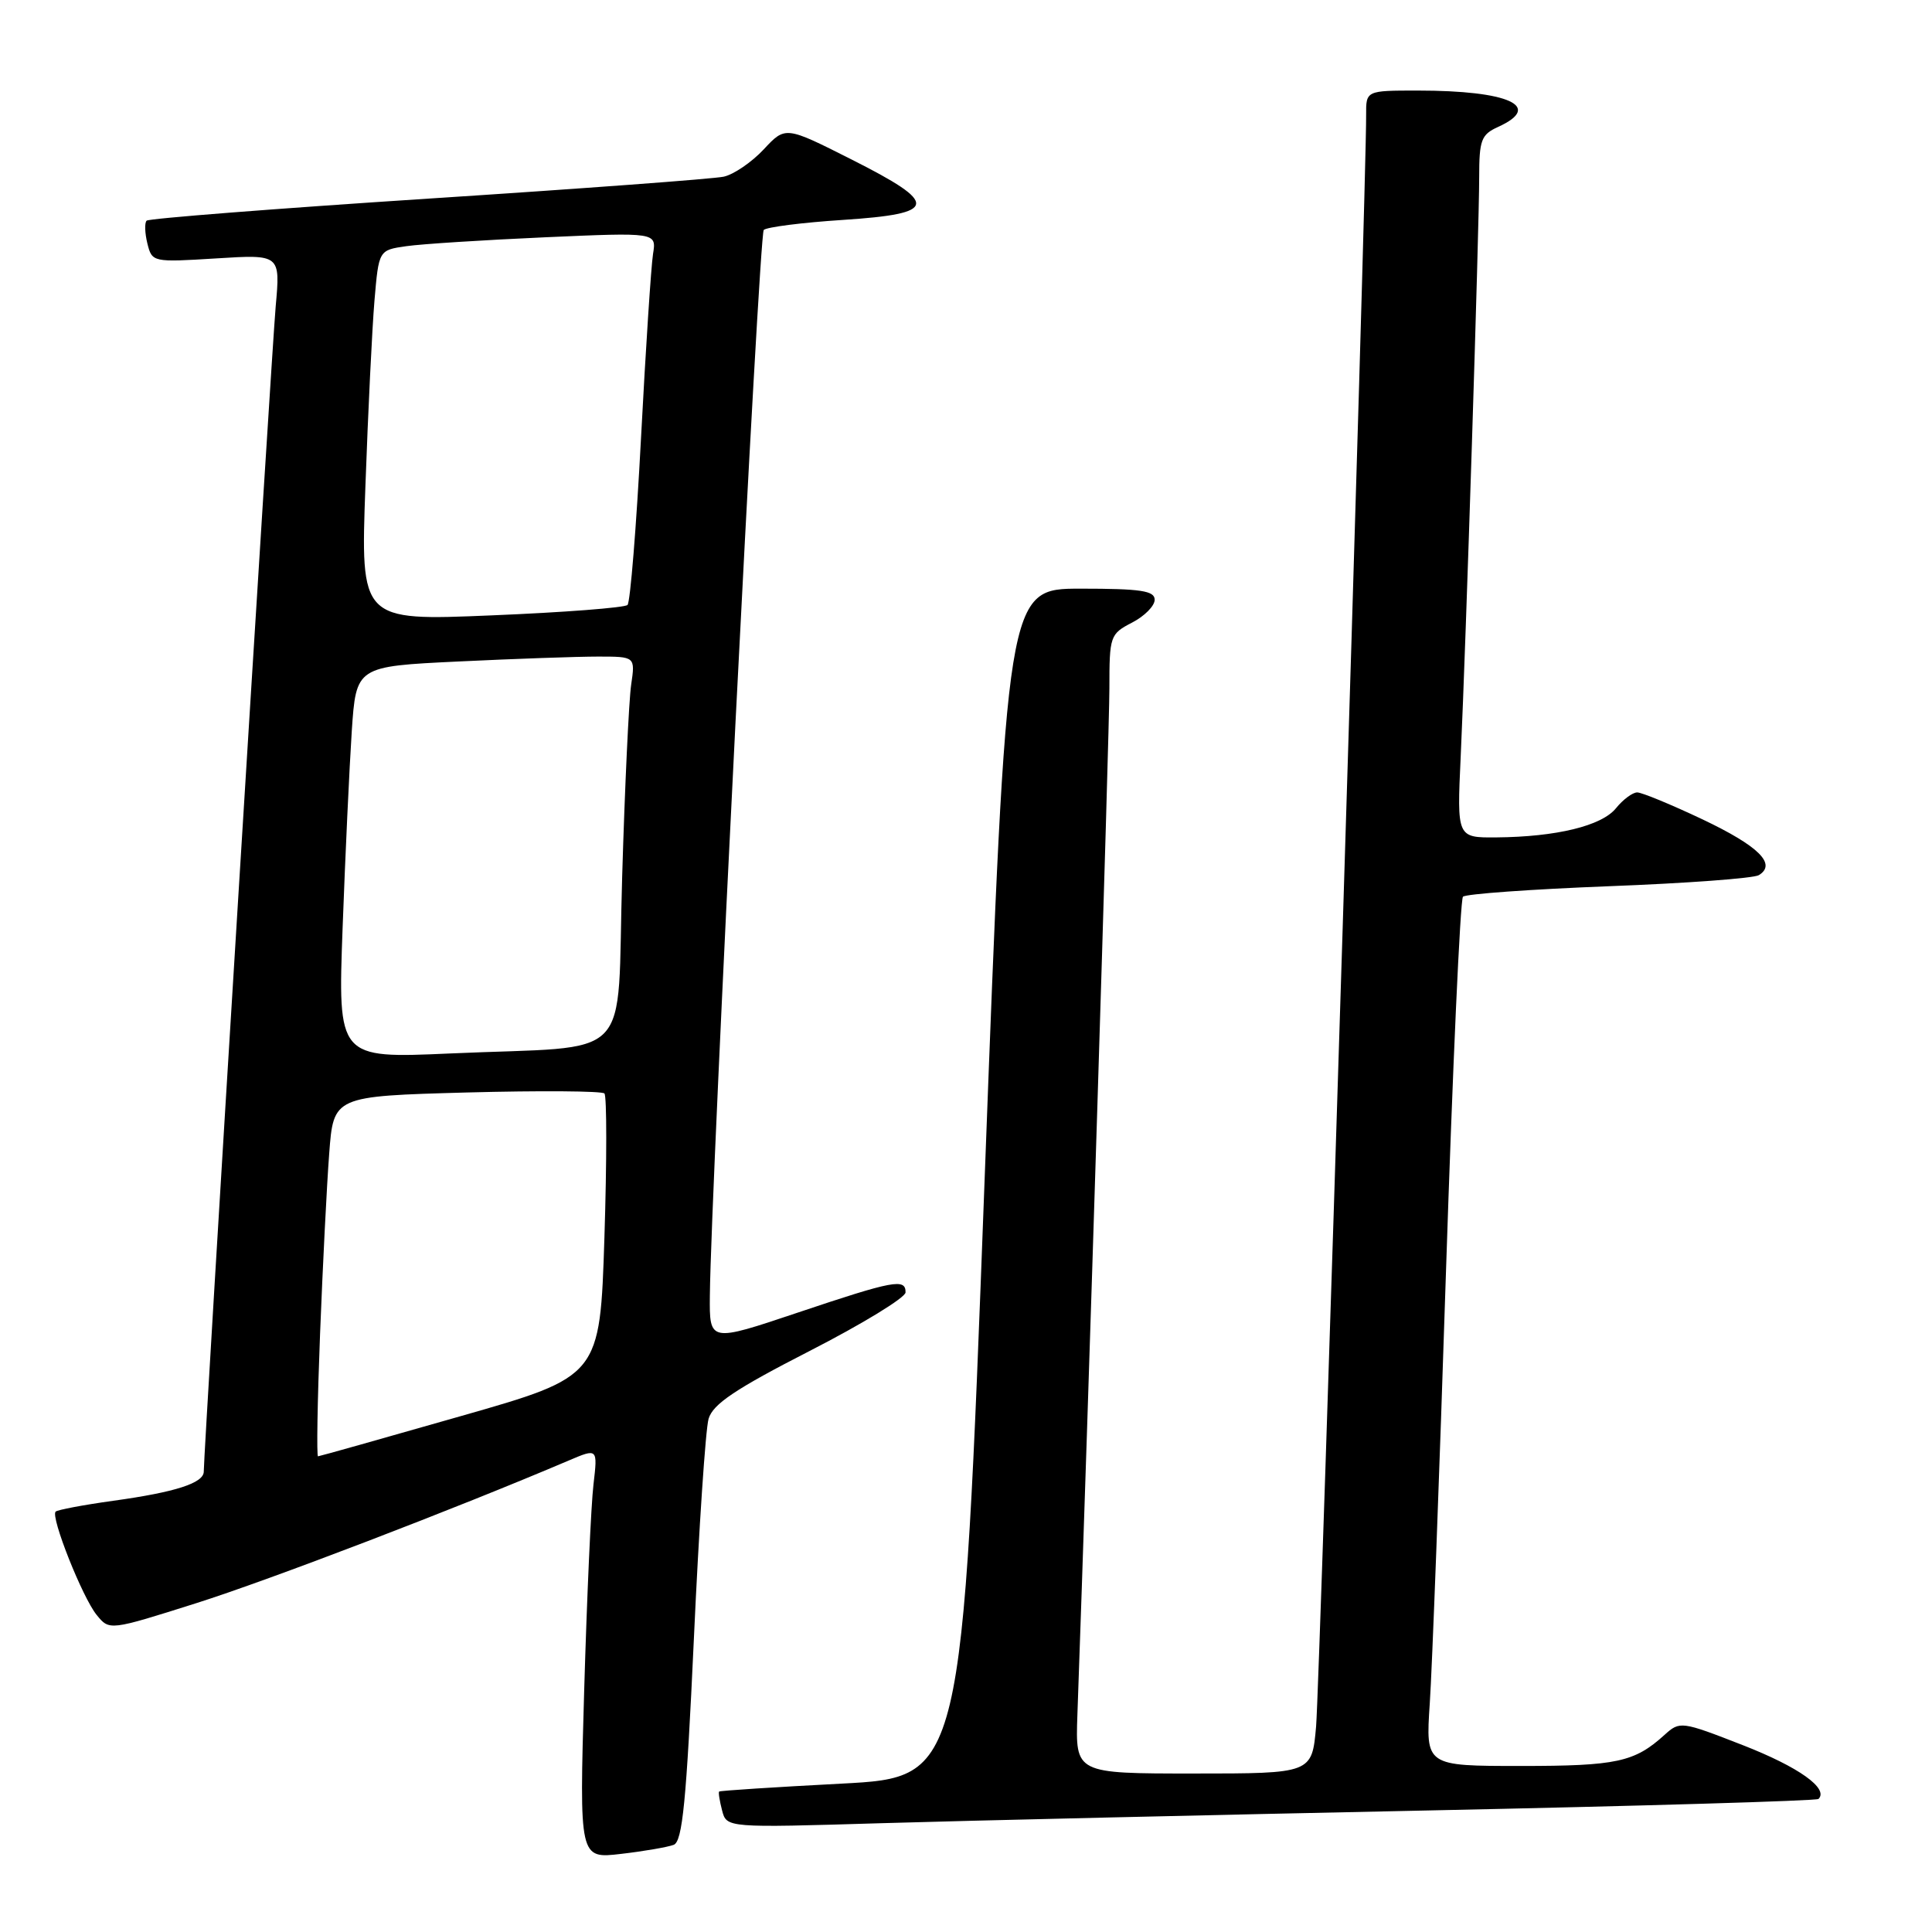 <?xml version="1.0" encoding="UTF-8" standalone="no"?>
<!DOCTYPE svg PUBLIC "-//W3C//DTD SVG 1.1//EN" "http://www.w3.org/Graphics/SVG/1.1/DTD/svg11.dtd" >
<svg xmlns="http://www.w3.org/2000/svg" xmlns:xlink="http://www.w3.org/1999/xlink" version="1.1" viewBox="0 0 256 256">
 <g >
 <path fill="currentColor"
d=" M 89.27 244.45 C 90.43 244.00 90.95 238.71 91.94 217.20 C 92.61 202.51 93.49 189.38 93.89 188.00 C 94.46 186.05 97.42 184.06 107.30 179.00 C 114.27 175.43 119.98 171.94 119.99 171.25 C 120.01 169.36 118.42 169.66 105.70 173.93 C 94.00 177.86 94.00 177.86 94.06 171.68 C 94.21 156.99 100.58 31.09 101.20 30.47 C 101.58 30.09 106.30 29.49 111.69 29.14 C 124.35 28.31 124.52 27.02 112.79 21.11 C 104.07 16.71 104.07 16.71 101.19 19.80 C 99.60 21.50 97.22 23.12 95.90 23.41 C 94.58 23.70 76.95 25.01 56.73 26.32 C 36.50 27.64 19.71 28.95 19.43 29.24 C 19.14 29.53 19.19 30.89 19.53 32.27 C 20.15 34.75 20.24 34.76 28.65 34.24 C 37.15 33.71 37.15 33.71 36.53 40.60 C 35.99 46.66 27.00 192.25 27.00 194.99 C 27.00 196.51 23.26 197.72 15.01 198.86 C 11.05 199.41 7.61 200.06 7.37 200.30 C 6.68 200.99 10.93 211.69 12.81 213.99 C 14.50 216.07 14.50 216.07 26.00 212.43 C 35.64 209.38 60.37 199.91 75.35 193.53 C 79.20 191.89 79.20 191.89 78.64 196.69 C 78.32 199.34 77.77 211.58 77.41 223.90 C 76.76 246.30 76.76 246.30 82.29 245.65 C 85.34 245.30 88.48 244.75 89.27 244.45 Z  M 189.00 239.90 C 217.32 239.31 240.71 238.62 240.96 238.37 C 242.35 236.99 238.33 234.13 230.95 231.25 C 222.78 228.06 222.59 228.04 220.56 229.88 C 216.58 233.49 214.23 234.00 201.51 234.00 C 188.90 234.00 188.90 234.00 189.45 225.75 C 189.76 221.21 190.73 195.45 191.60 168.50 C 192.48 141.55 193.49 119.20 193.85 118.82 C 194.21 118.45 202.90 117.83 213.17 117.43 C 223.43 117.04 232.38 116.38 233.06 115.96 C 235.45 114.49 233.04 112.11 225.59 108.57 C 221.45 106.61 217.55 105.00 216.94 105.00 C 216.32 105.00 215.06 105.94 214.12 107.10 C 212.23 109.43 206.24 110.89 198.27 110.96 C 193.05 111.00 193.05 111.00 193.55 100.25 C 194.24 85.45 196.00 30.23 196.00 23.47 C 196.00 18.56 196.27 17.83 198.50 16.82 C 204.52 14.08 199.94 12.00 187.87 12.00 C 181.00 12.00 181.00 12.00 181.02 15.25 C 181.09 23.39 174.87 223.20 174.39 228.75 C 173.84 235.00 173.84 235.00 158.16 235.00 C 142.49 235.00 142.49 235.00 142.76 227.25 C 144.16 188.08 147.00 96.90 147.00 91.23 C 147.00 84.27 147.09 84.01 150.00 82.50 C 151.65 81.65 153.00 80.29 153.00 79.47 C 153.00 78.28 151.17 78.00 143.20 78.00 C 133.41 78.00 133.41 78.00 130.45 156.75 C 127.50 235.50 127.50 235.50 111.50 236.34 C 102.70 236.80 95.41 237.27 95.29 237.39 C 95.17 237.50 95.35 238.62 95.68 239.89 C 96.28 242.20 96.28 242.20 116.89 241.58 C 128.23 241.24 160.68 240.49 189.00 239.90 Z  M 42.41 176.75 C 42.76 167.81 43.30 157.07 43.62 152.87 C 44.19 145.25 44.19 145.25 61.84 144.76 C 71.55 144.50 79.77 144.56 80.09 144.89 C 80.41 145.23 80.41 153.80 80.09 163.94 C 79.50 182.38 79.50 182.38 61.00 187.66 C 50.83 190.57 42.34 192.96 42.14 192.97 C 41.94 192.99 42.06 185.69 42.41 176.75 Z  M 45.40 122.88 C 45.75 113.32 46.30 101.63 46.61 96.90 C 47.19 88.30 47.19 88.30 60.75 87.65 C 68.21 87.29 76.53 87.00 79.25 87.00 C 84.18 87.00 84.18 87.00 83.63 90.75 C 83.33 92.81 82.79 104.26 82.44 116.18 C 81.68 141.33 84.45 138.48 59.63 139.59 C 44.76 140.25 44.76 140.25 45.40 122.88 Z  M 48.42 64.38 C 48.77 54.55 49.31 43.49 49.62 39.82 C 50.19 33.14 50.19 33.14 53.84 32.62 C 55.85 32.33 64.14 31.80 72.25 31.44 C 86.99 30.79 86.99 30.79 86.53 33.65 C 86.28 35.22 85.56 46.17 84.94 58.00 C 84.32 69.83 83.51 79.80 83.15 80.16 C 82.79 80.52 74.69 81.15 65.14 81.54 C 47.77 82.27 47.77 82.27 48.42 64.38 Z "/>
</g>
</svg>